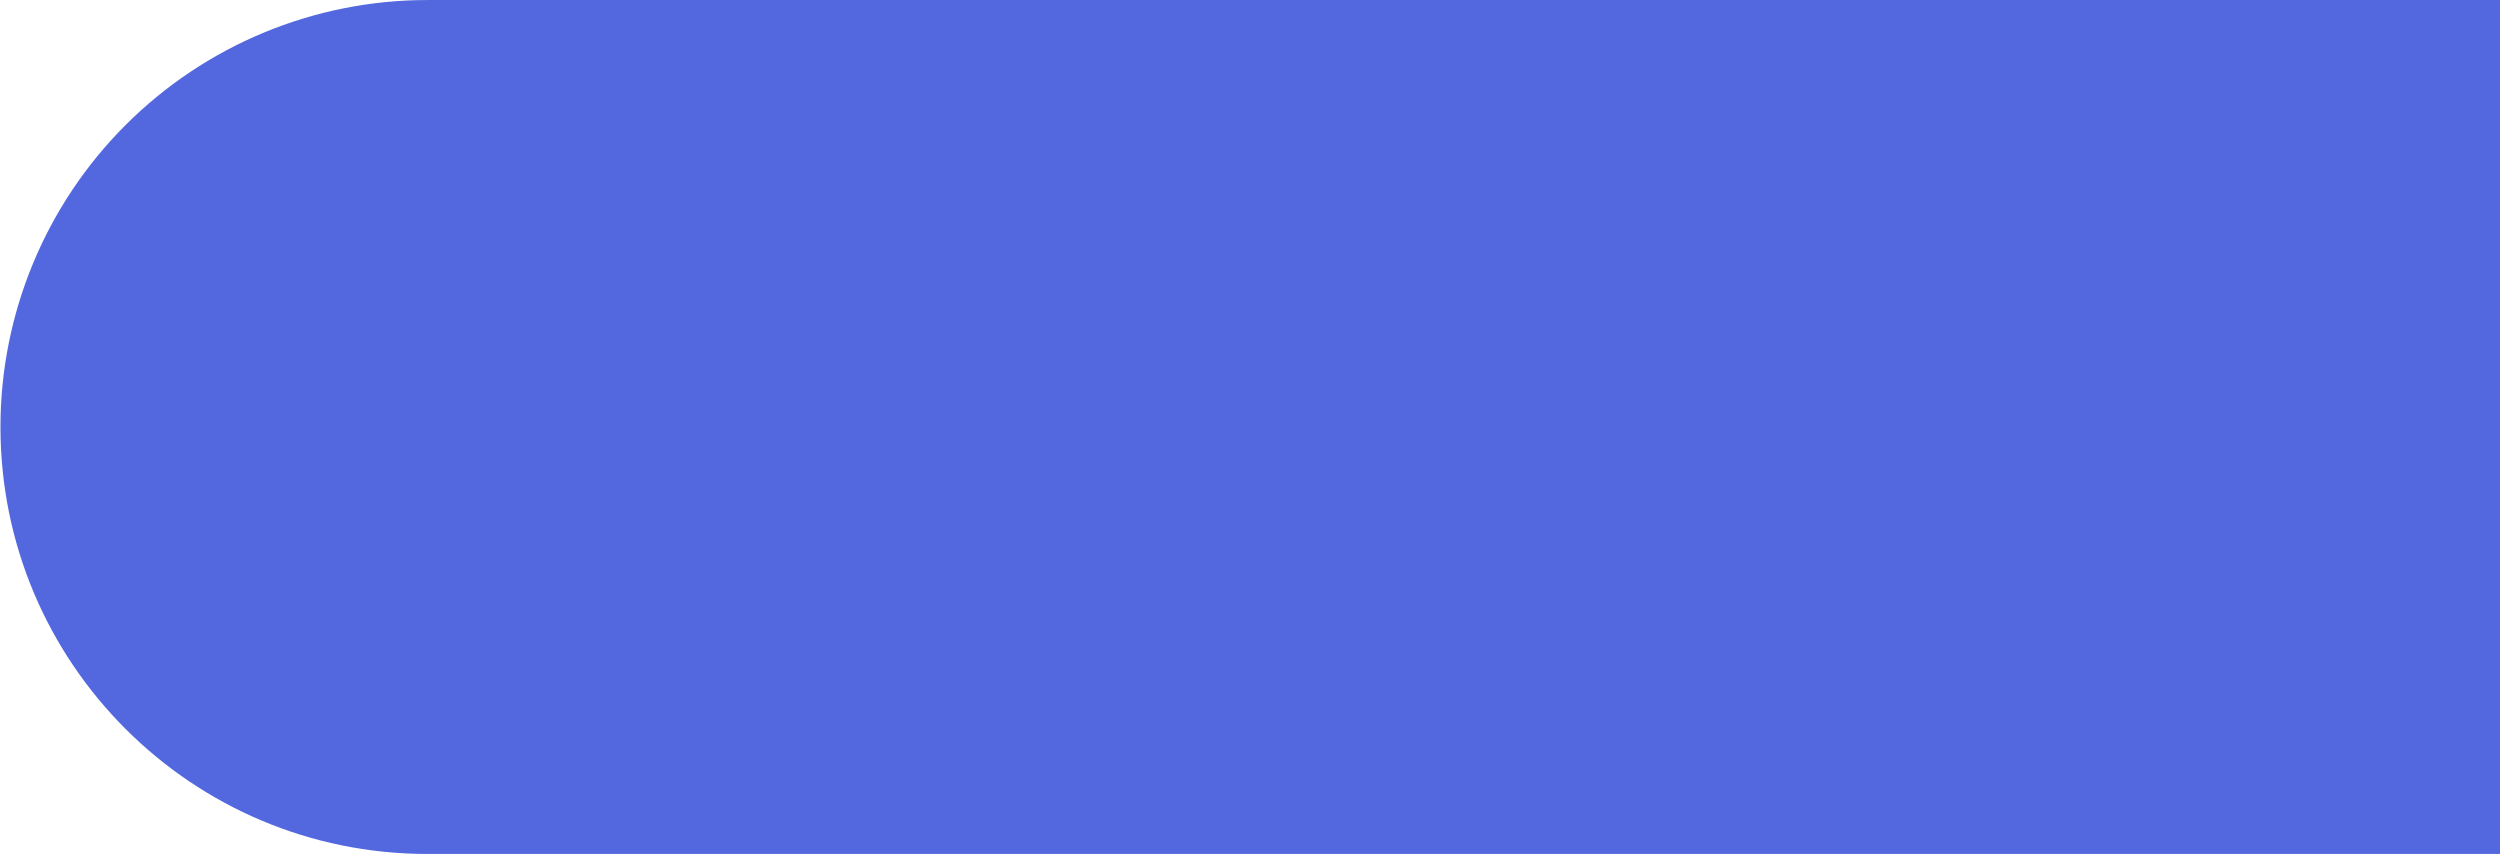 <svg version="1.1" viewBox="0.0 0.0 1200.0 410.0" fill="none" stroke="none" stroke-linecap="square" stroke-miterlimit="10" xmlns:xlink="http://www.w3.org/1999/xlink" xmlns="http://www.w3.org/2000/svg"><clipPath id="p.0"><path d="m0 0l1200.0 0l0 410.0l-1200.0 0l0 -410.0z" clip-rule="nonzero"/></clipPath><g clip-path="url(#p.0)"><path fill="#000000" fill-opacity="0.0" d="m0 0l1200.0 0l0 410.0l-1200.0 0z" fill-rule="evenodd"/><path fill="#5368df" d="m0.222 204.956l0 0l0 0c0 -54.355 21.592 -106.483 60.027 -144.918c38.435 -38.435 90.563 -60.027 144.918 -60.027l1029.638 0c0.002 0 0.003 0.002 0.003 0.003l-0.003 409.886l0 0c0 0.002 -0.001 0.003 -0.003 0.003l-1029.634 -0.003l0 0c-113.188 0 -204.945 -91.757 -204.945 -204.945z" fill-rule="evenodd"/></g></svg>